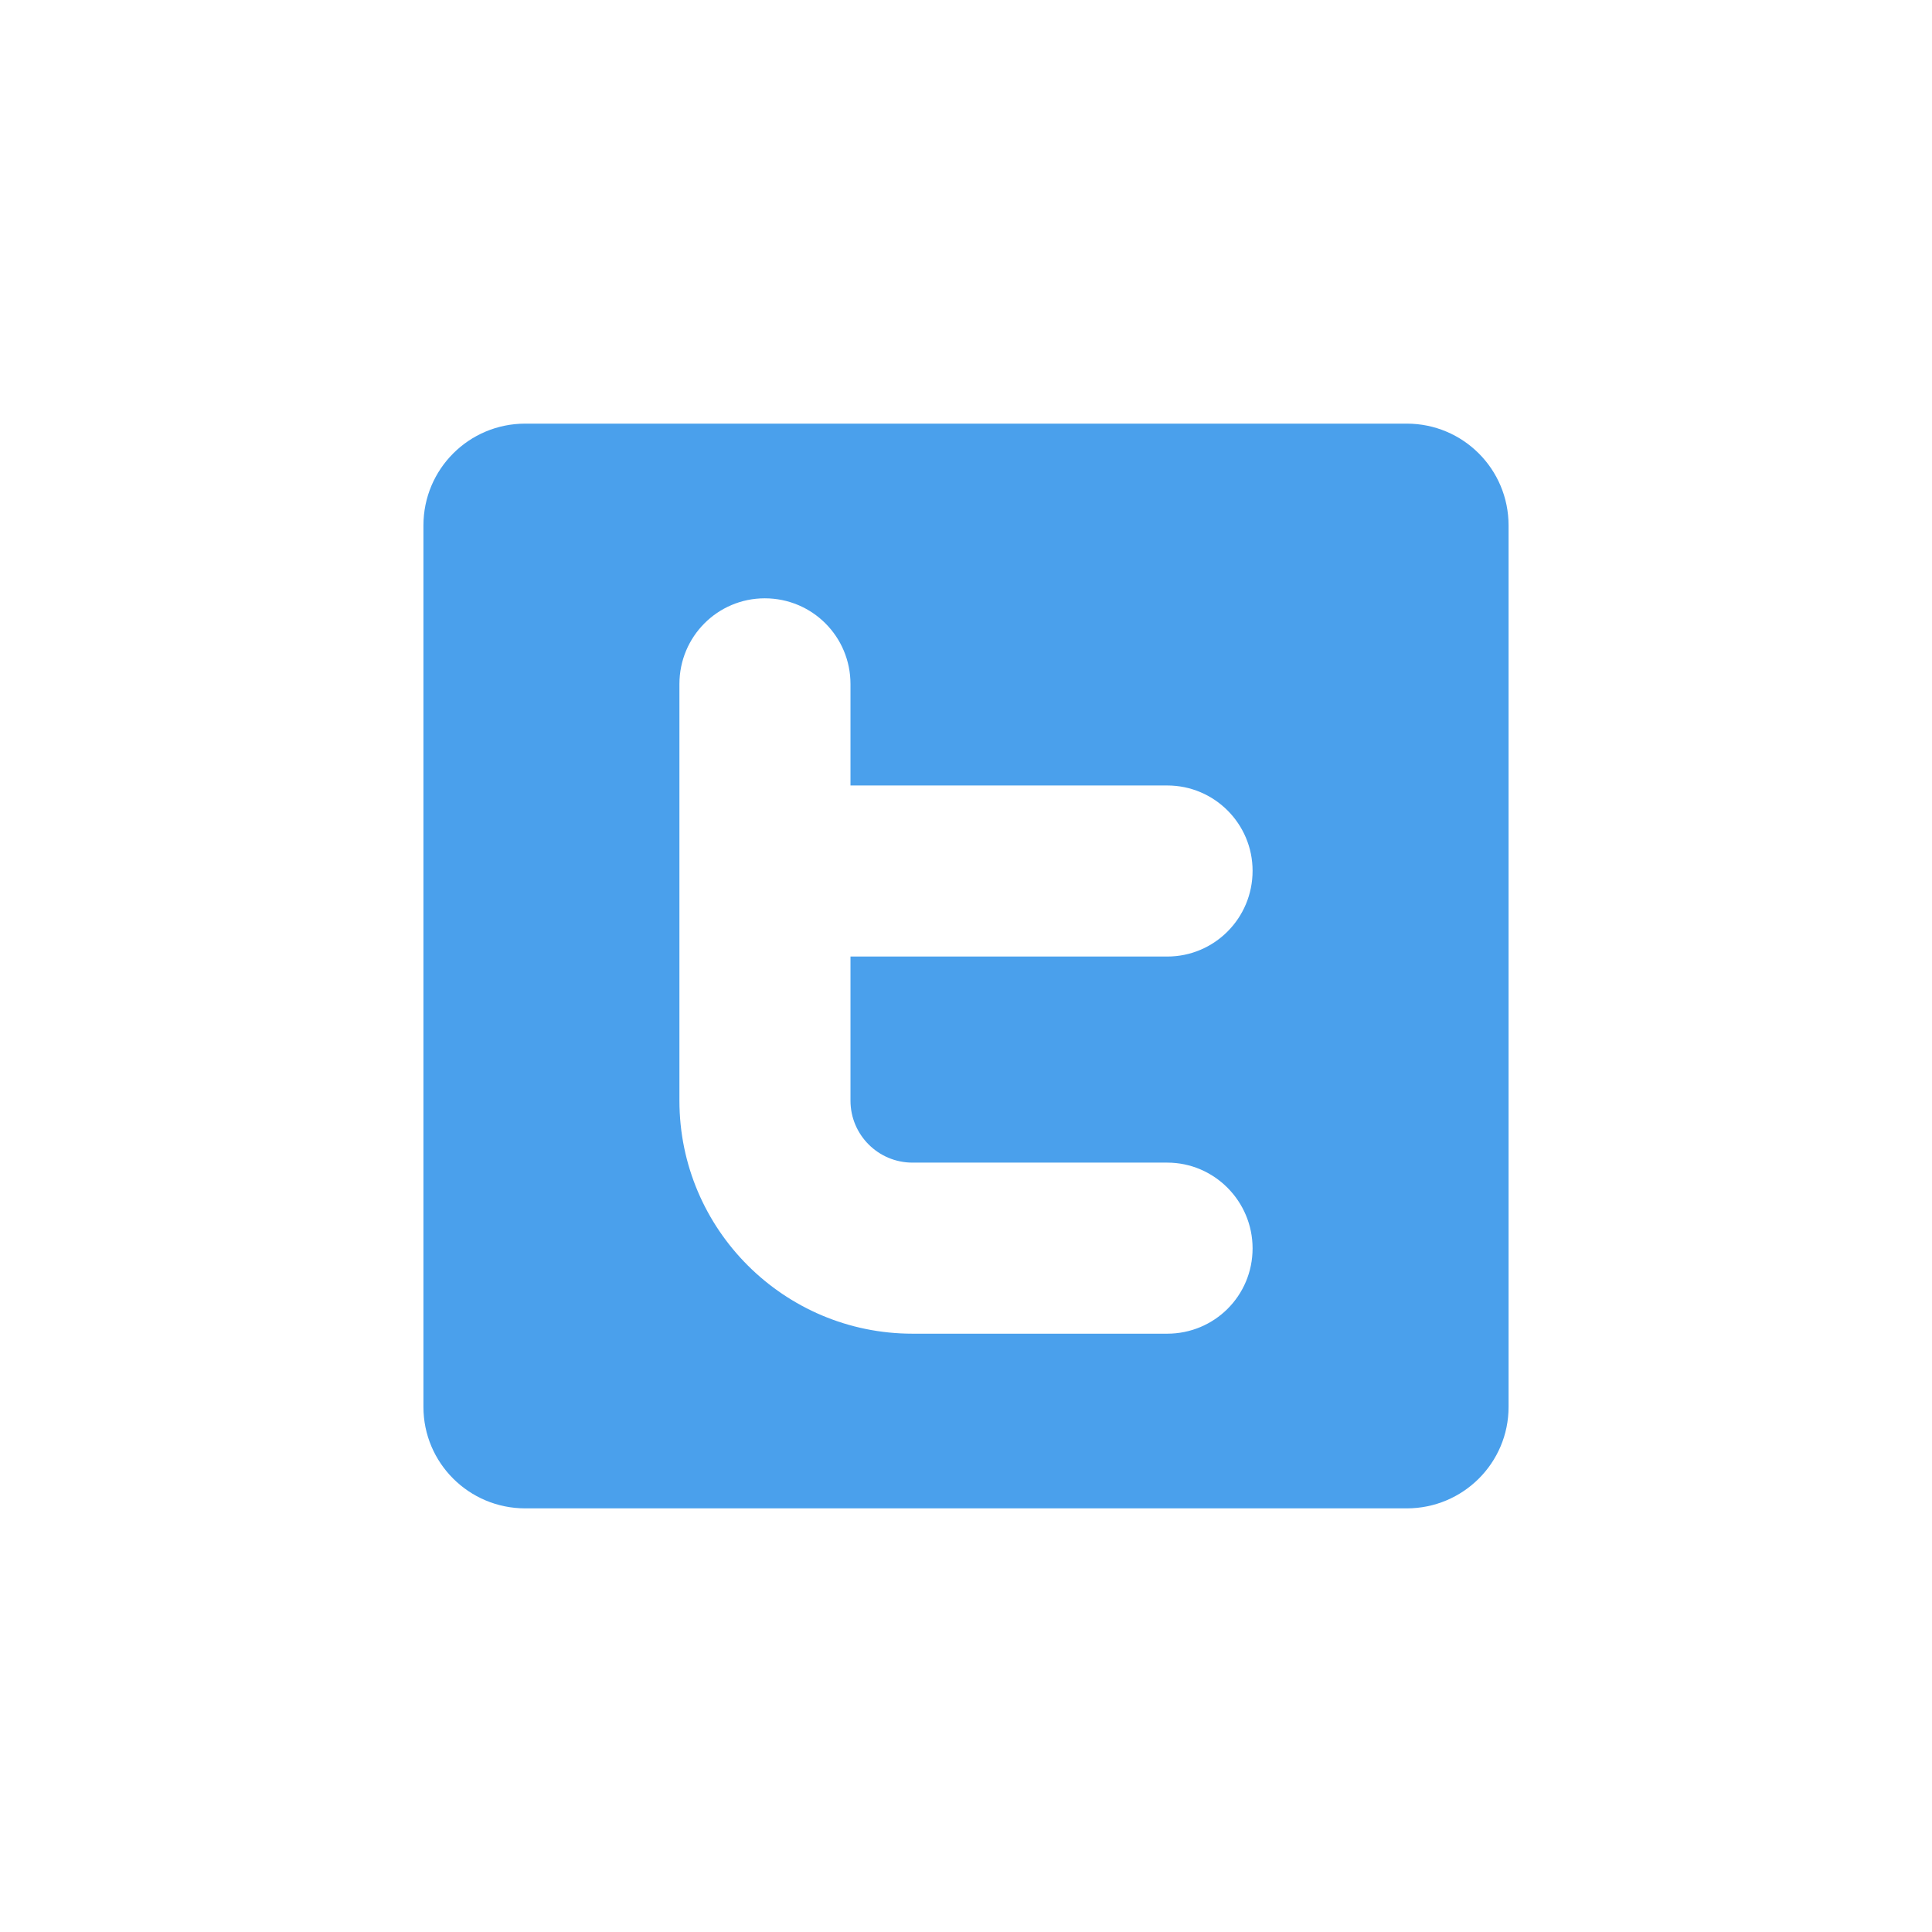 <?xml version="1.0" ?><svg style="enable-background:new 0 0 48 48;" version="1.1" viewBox="0 0 48 48" xml:space="preserve" xmlns="http://www.w3.org/2000/svg" xmlns:xlink="http://www.w3.org/1999/xlink"><g id="Icons"><g id="Icons_7_"><g><path d="M34.95,10.525h-21.9c-1.4,0-2.53,1.13-2.53,2.53V34.955c0,1.39,1.13,2.52,2.53,2.52h21.9     c1.4,0,2.53-1.13,2.53-2.52V13.055C37.48,11.655,36.35,10.525,34.95,10.525z M22.67,28.885H29c1.17,0,2.12,0.96,2.12,2.13     c0,1.18-0.95,2.12-2.12,2.12h-6.33c-3.19,0-5.79-2.59-5.79-5.79V16.995c0-1.18,0.95-2.13,2.12-2.13     c1.18,0,2.13,0.95,2.13,2.13v2.52H29c1.17,0,2.12,0.95,2.12,2.12c0,1.18-0.95,2.13-2.12,2.13h-7.87v3.58     C21.13,28.195,21.82,28.885,22.67,28.885z" style="fill:#4AA0EC;"/></g></g></g></svg>